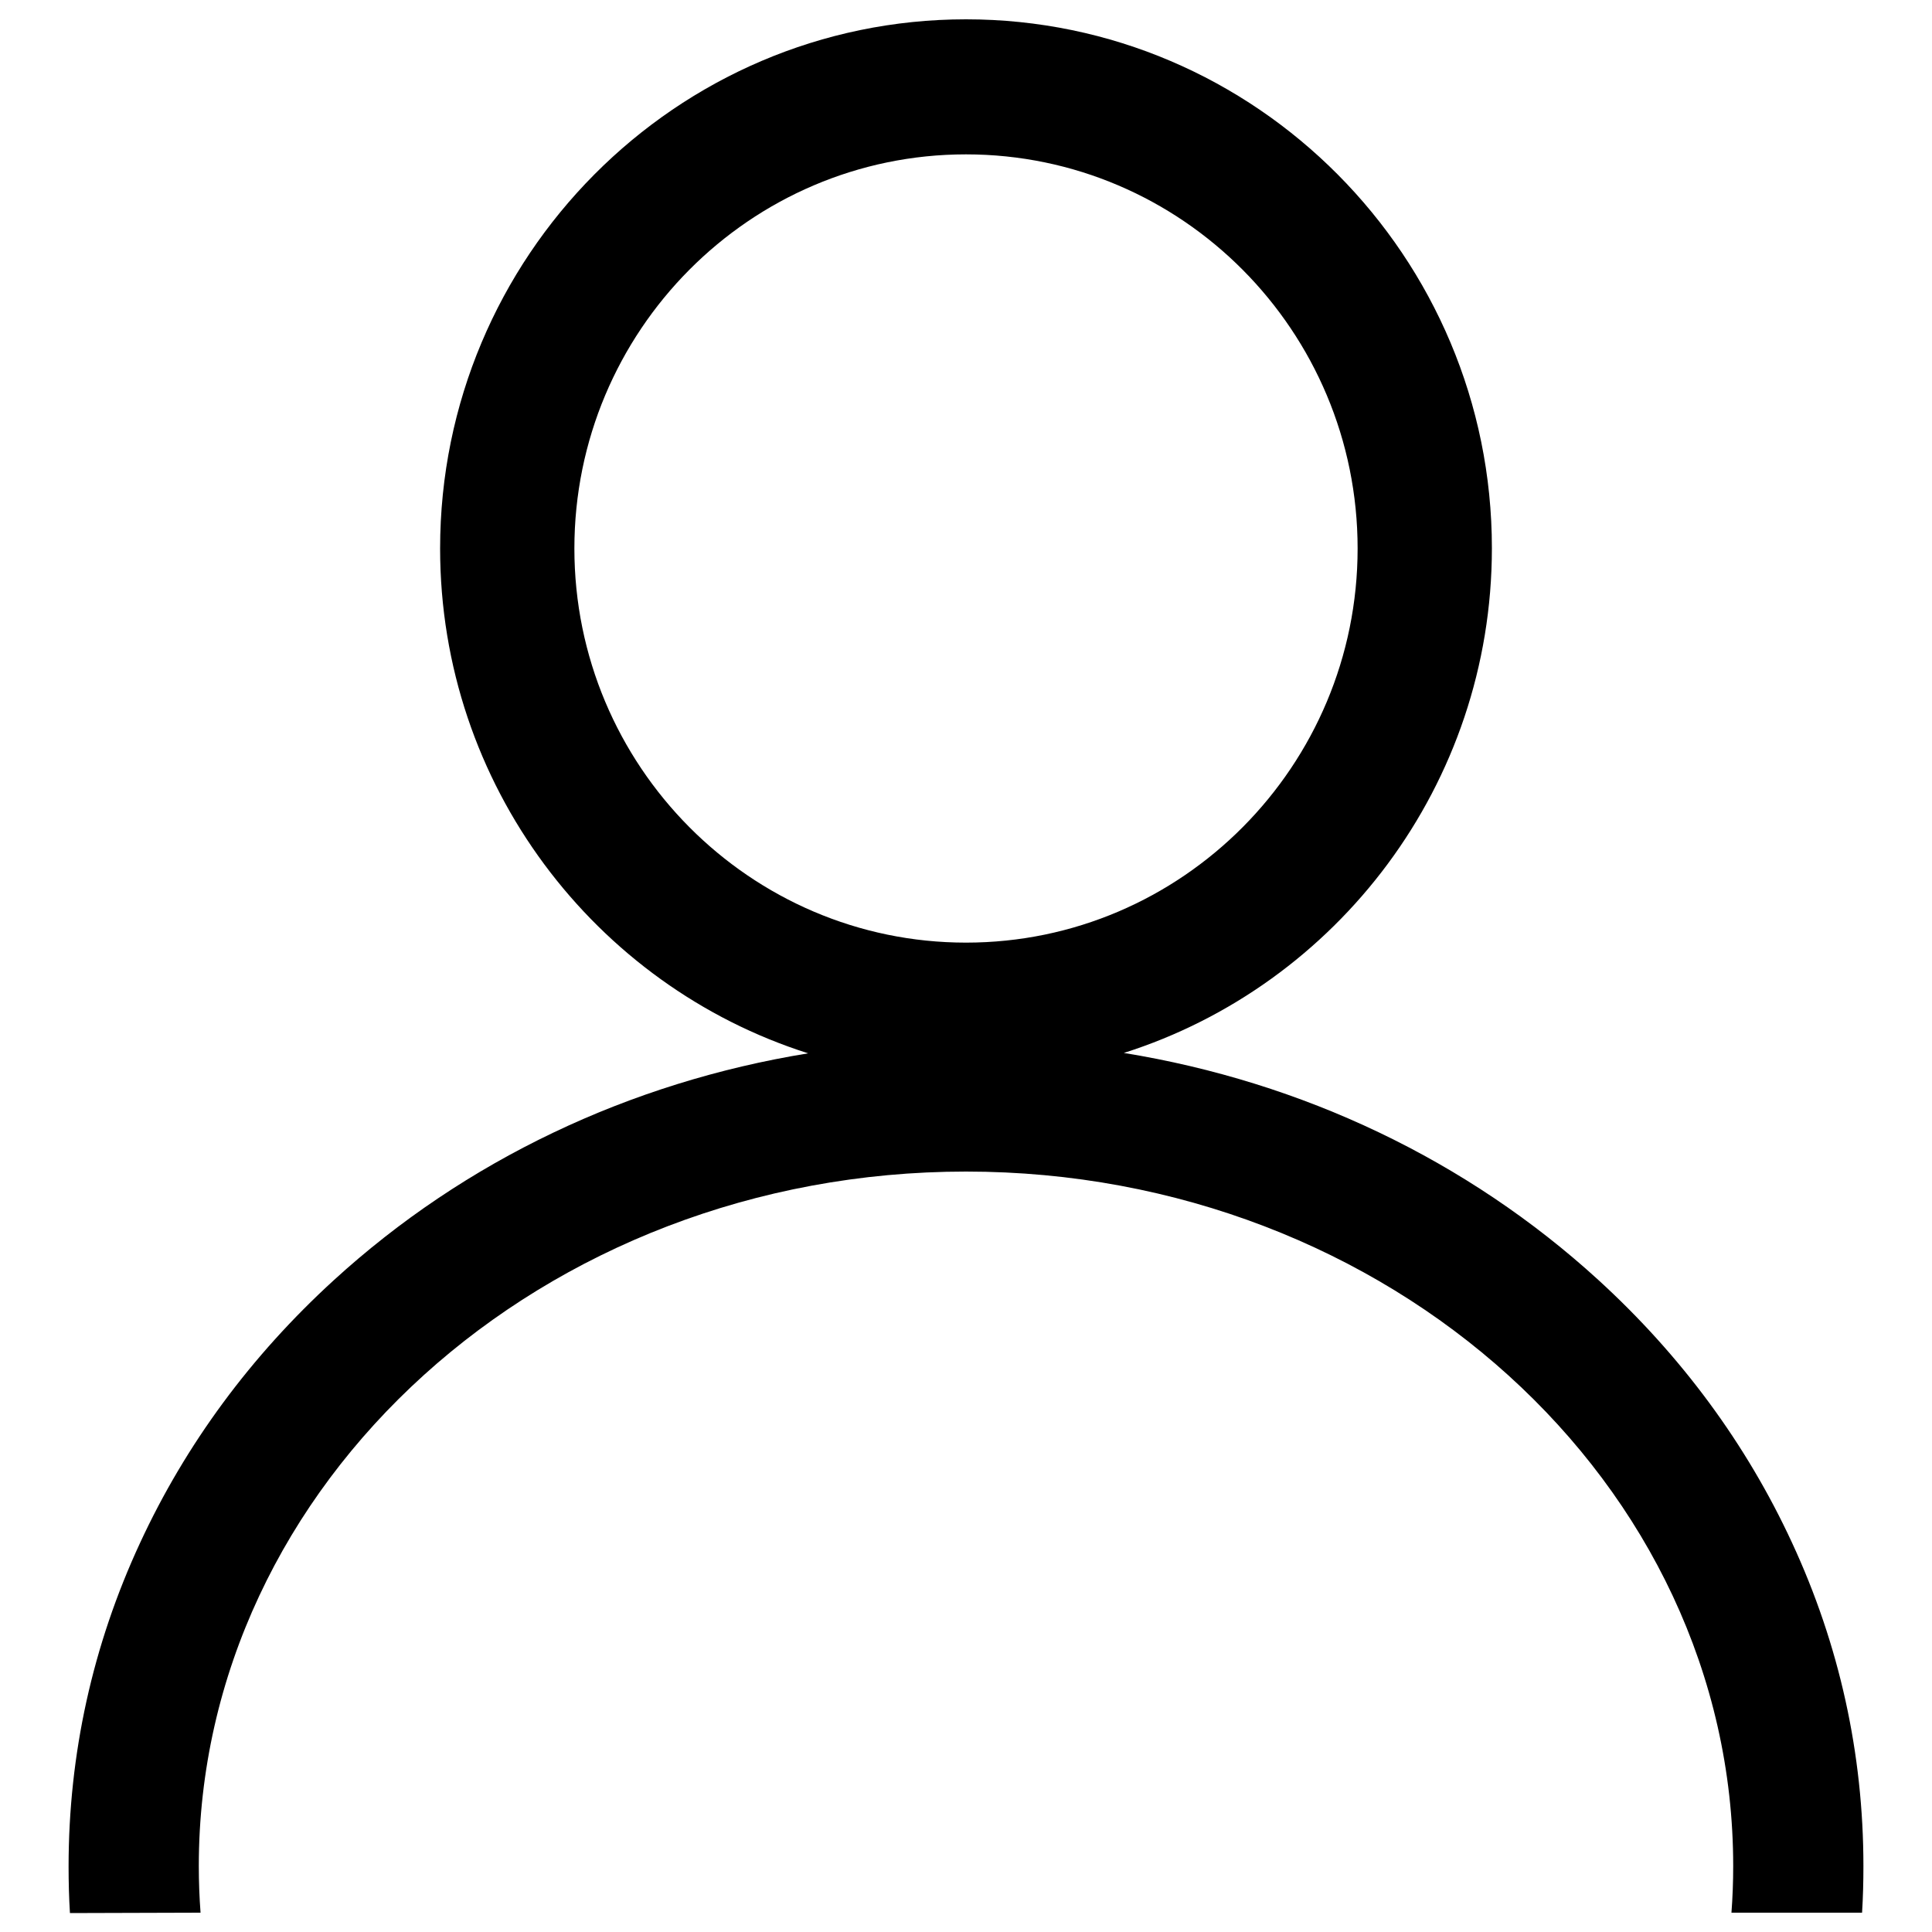 <?xml version="1.0" encoding="utf-8"?>

<svg version="1.1" xmlns="http://www.w3.org/2000/svg" xmlns:xlink="http://www.w3.org/1999/xlink" x="0px" y="0px" viewBox="0 0 1000 1000" enable-background="new 0 0 1000 1000" xml:space="preserve">
<g><path d="M103.8,990c-0.6-8-0.9-16-0.9-24.1c0-198.3,178.1-359.5,397.1-359.5c219,0,397.1,161.3,397.1,359.5c0,8.1-0.3,16.1-0.9,24.1h67.6c0.5-8,0.7-16,0.7-24.1c0-58.1-12.4-114.5-37-167.5c-23.6-51-57.3-96.7-100.2-135.9c-68-62.1-153.2-102.5-245.6-117.5c110.3-35,190.5-138.9,190.5-261.3C772.2,132.9,650.1,10,500,10c-150.1,0-272.2,122.9-272.2,273.9c0,122.4,80.2,226.3,190.5,261.3c-92.4,15-177.7,55.4-245.6,117.5c-42.9,39.2-76.6,84.9-100.2,135.9c-24.6,53-37,109.4-37,167.5c0,8.1,0.2,16.1,0.7,24.1L103.8,990z M297.3,283.9c0-112.5,90.9-204,202.7-204s202.7,91.5,202.7,204c0,112.5-90.9,204-202.7,204S297.3,396.3,297.3,283.9z"/></g>
</svg>
